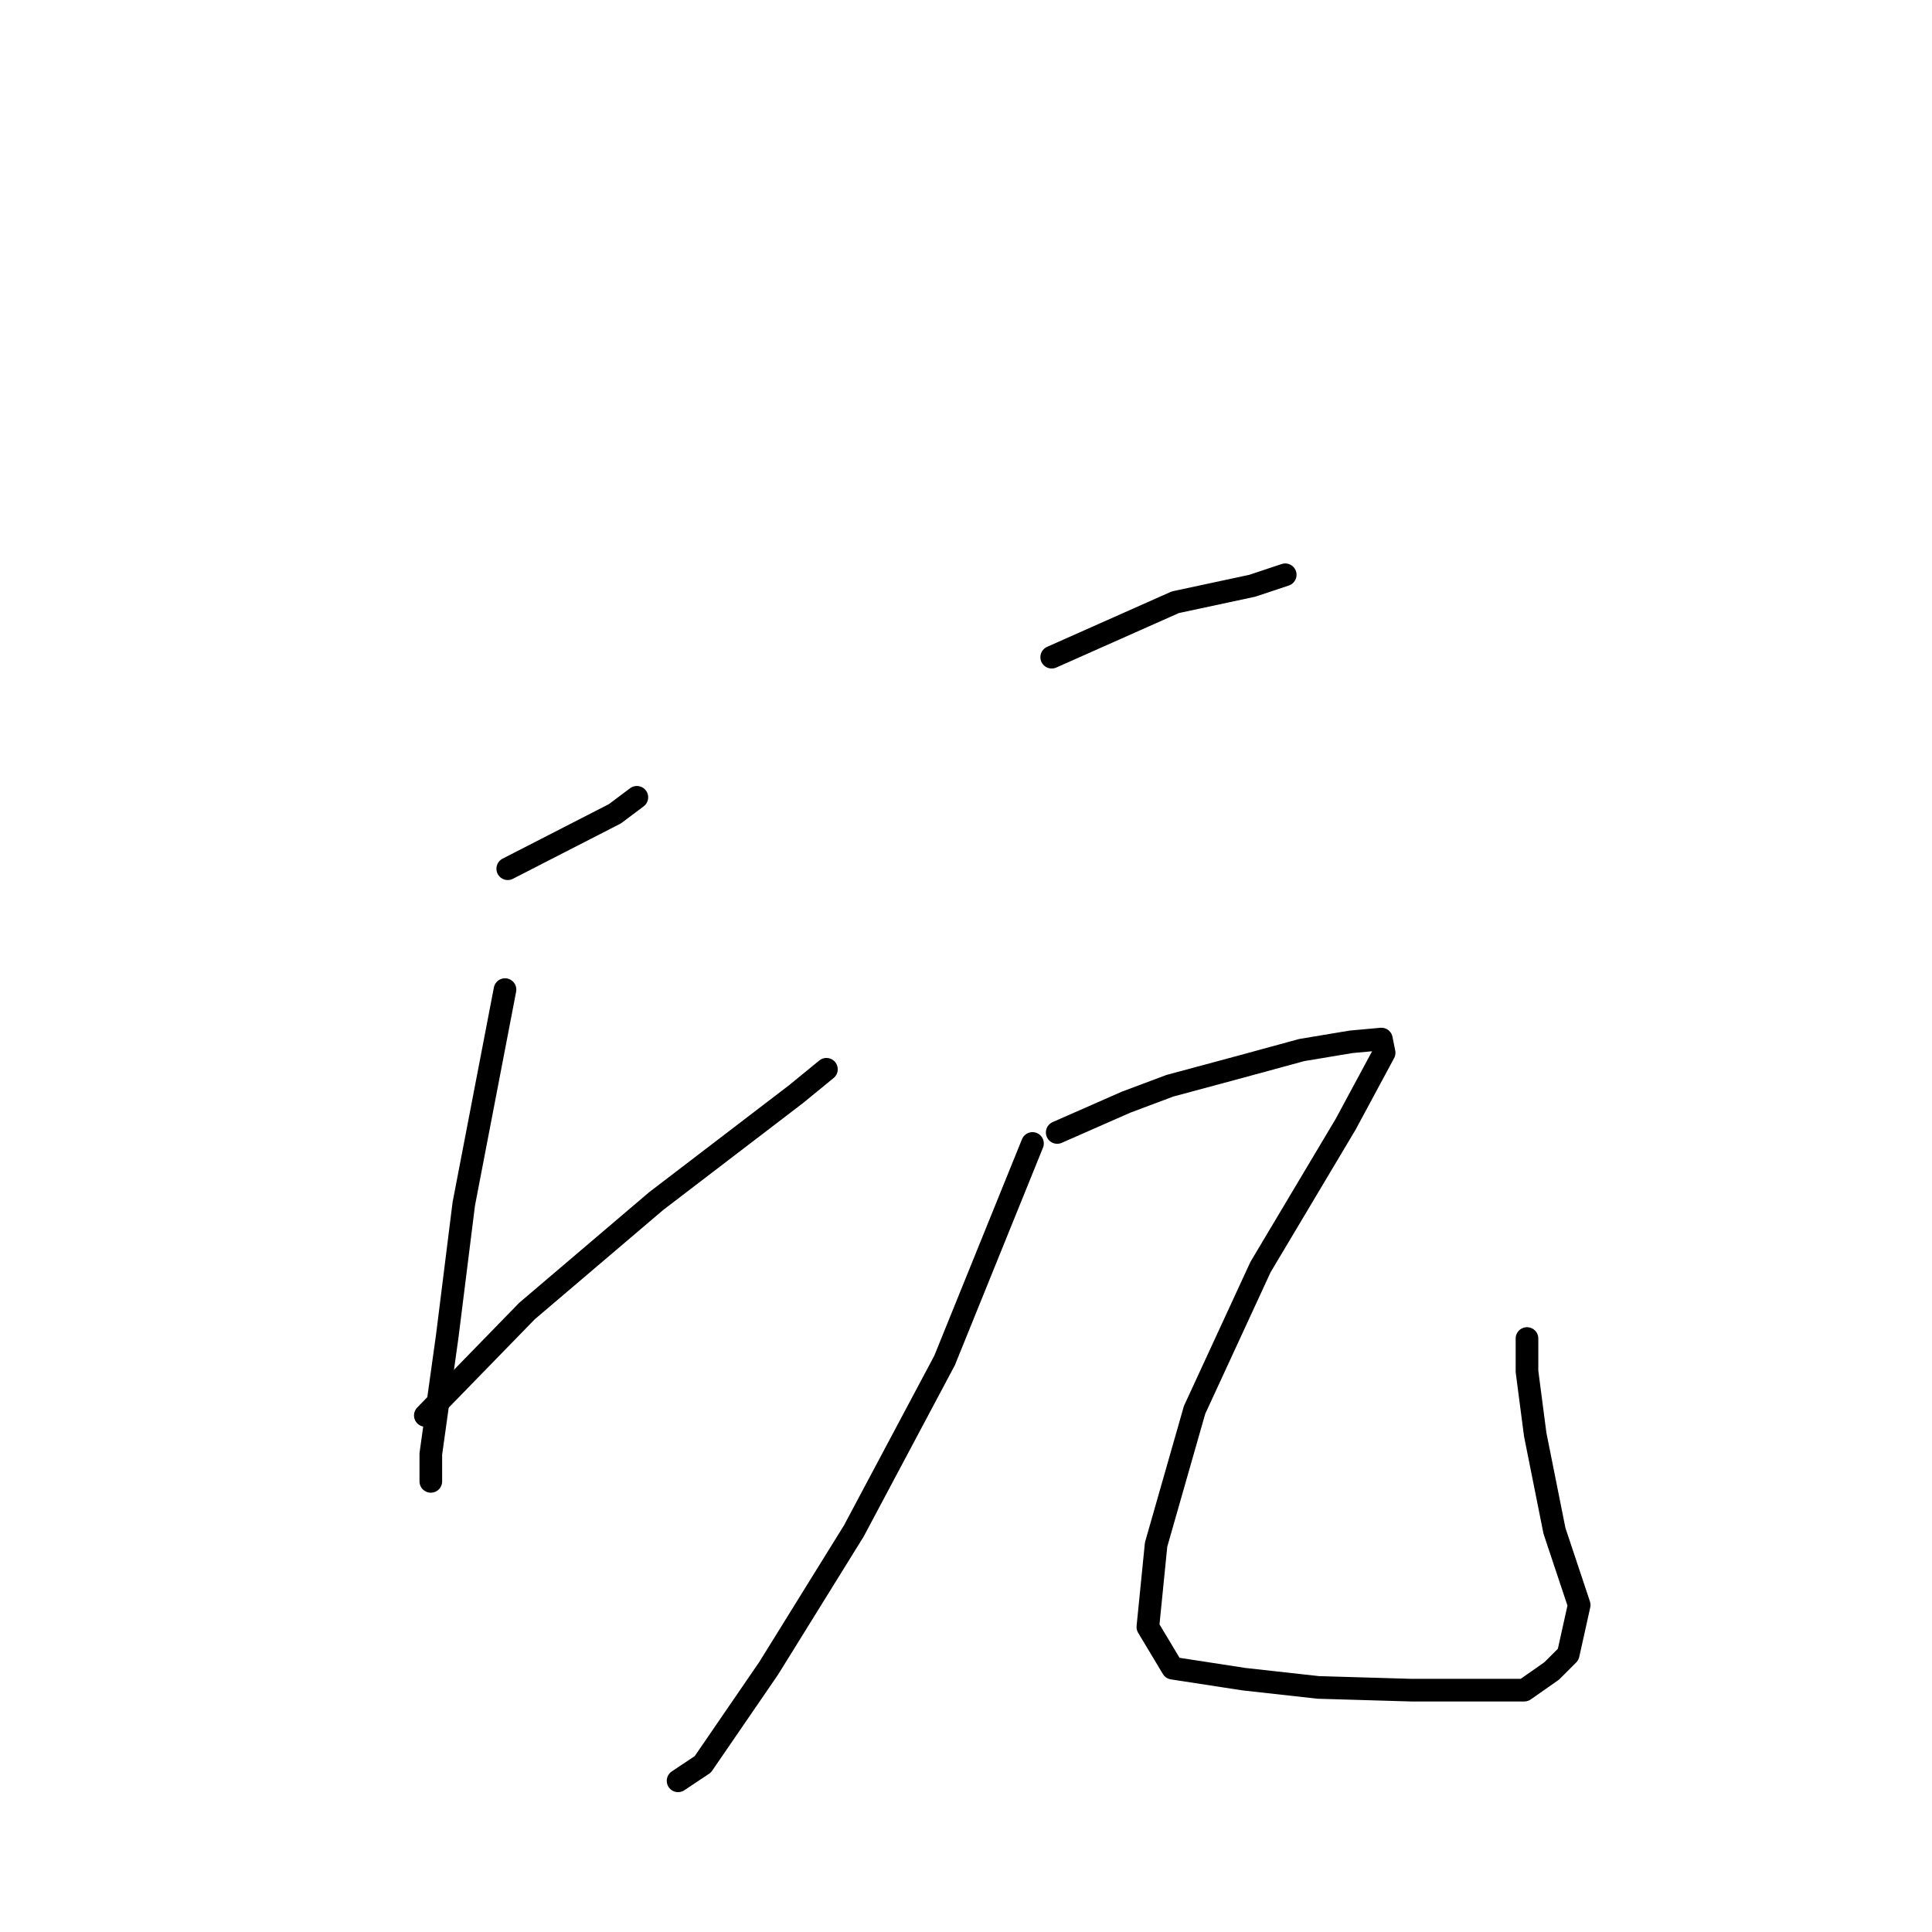 <?xml version="1.0" standalone="no"?>
    <svg width="256" height="256" xmlns="http://www.w3.org/2000/svg" version="1.1">
    <polyline stroke="black" stroke-width="3" stroke-linecap="round" fill="transparent" stroke-linejoin="round" points="67.279 115.111 81.476 107.83 84.388 105.646 84.388 105.646 " />
        <polyline stroke="black" stroke-width="3" stroke-linecap="round" fill="transparent" stroke-linejoin="round" points="66.915 131.128 61.454 159.523 59.27 176.996 57.086 192.649 57.086 196.29 57.086 196.29 " />
        <polyline stroke="black" stroke-width="3" stroke-linecap="round" fill="transparent" stroke-linejoin="round" points="56.358 187.553 69.827 173.72 86.936 159.159 105.502 144.961 109.506 141.685 109.506 141.685 " />
        <polyline stroke="black" stroke-width="3" stroke-linecap="round" fill="transparent" stroke-linejoin="round" points="139.357 87.081 155.738 79.8 165.931 77.616 170.299 76.16 170.299 76.16 " />
        <polyline stroke="black" stroke-width="3" stroke-linecap="round" fill="transparent" stroke-linejoin="round" points="136.809 151.514 125.16 180.272 113.147 202.842 101.862 221.044 93.125 233.785 89.849 235.969 89.849 235.969 " />
        <polyline stroke="black" stroke-width="3" stroke-linecap="round" fill="transparent" stroke-linejoin="round" points="140.085 150.058 149.186 146.054 155.01 143.869 164.475 141.321 172.483 139.137 179.036 138.045 183.04 137.681 183.404 139.501 178.308 148.966 167.023 167.895 158.286 186.825 153.19 204.662 152.098 215.583 155.374 221.044 164.839 222.5 174.668 223.592 187.045 223.956 196.145 223.956 201.97 223.956 205.61 221.408 207.794 219.223 209.25 212.671 205.974 202.842 203.426 190.101 202.334 181.728 202.334 177.36 202.334 177.36 " />
        </svg>